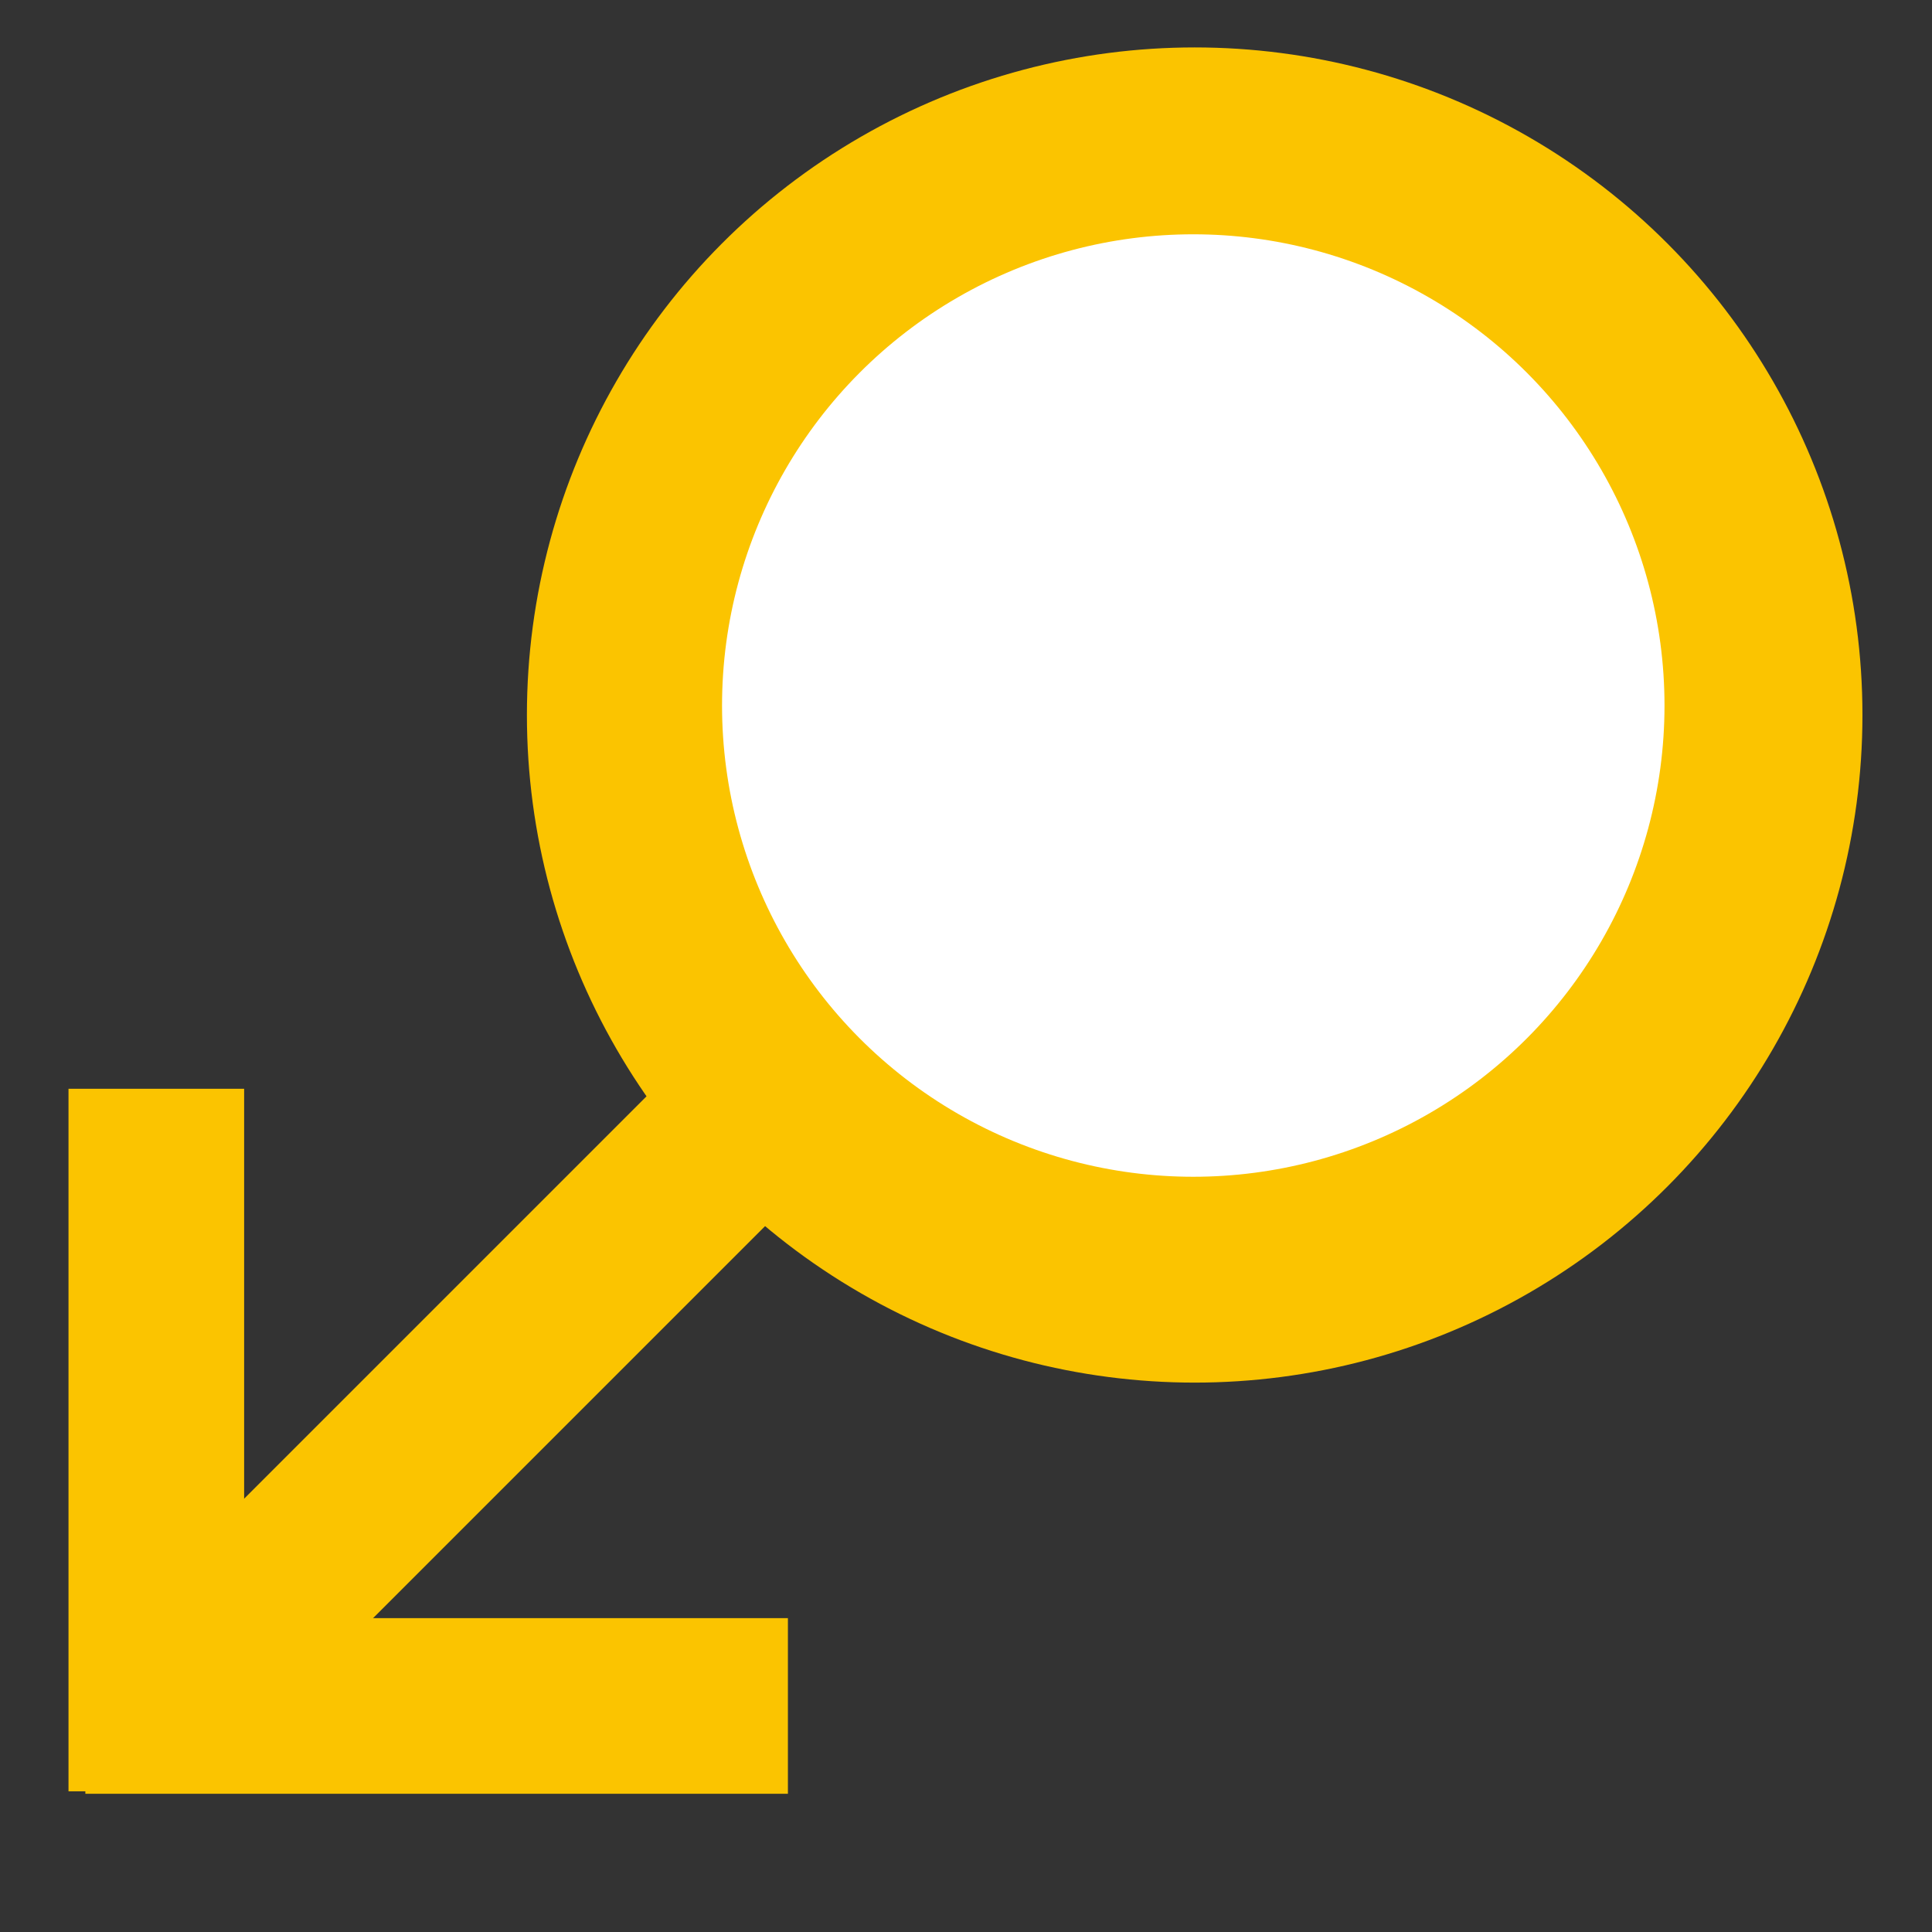 <?xml version="1.0" encoding="UTF-8"?>
<svg width="11px" height="11px" viewBox="0 0 11 11" version="1.1" xmlns="http://www.w3.org/2000/svg" xmlns:xlink="http://www.w3.org/1999/xlink">
    <rect x="0" y="0" width="11" height="11" fill="#333333" stroke="none"/>
    <!-- Generator: Sketch 45.2 (43514) - http://www.bohemiancoding.com/sketch -->
    <title>boy</title>
    <desc>Created with Sketch.</desc>
    <defs></defs>
    <g id="Page-1" stroke="none" stroke-width="1" fill="none" fill-rule="evenodd">
        <g id="home" transform="translate(-247, -128)">
            <g id="models" transform="translate(-2, 83)">
                <g id="1">
                    <g id="container" transform="translate(168, 23)">
                        <g id="boy" transform="translate(81, 20)">
                            <g id="girl">
                                <path d="M1.463,11.167 L5.167,7.463" id="Line" stroke="#FBC400" stroke-linecap="square"></path>
                                <path d="M0.89,8.699 L0.89,11.699" id="Line-4" stroke="#FBC400" stroke-linecap="square"></path>
                                <path d="M0.986,11.713 L3.986,11.713" id="Line-4" stroke="#FBC400" stroke-linecap="square"></path>
                                <ellipse id="Oval-3" fill="#FBC400" cx="6.802" cy="6.071" rx="3.802" ry="3.801"></ellipse>
                                <circle id="Oval-2" fill="#FFFFFF" cx="6.794" cy="6.017" r="2.683"></circle>
                            </g>
                        </g>
                    </g>
                </g>
            </g>
        </g>
    </g>
</svg>